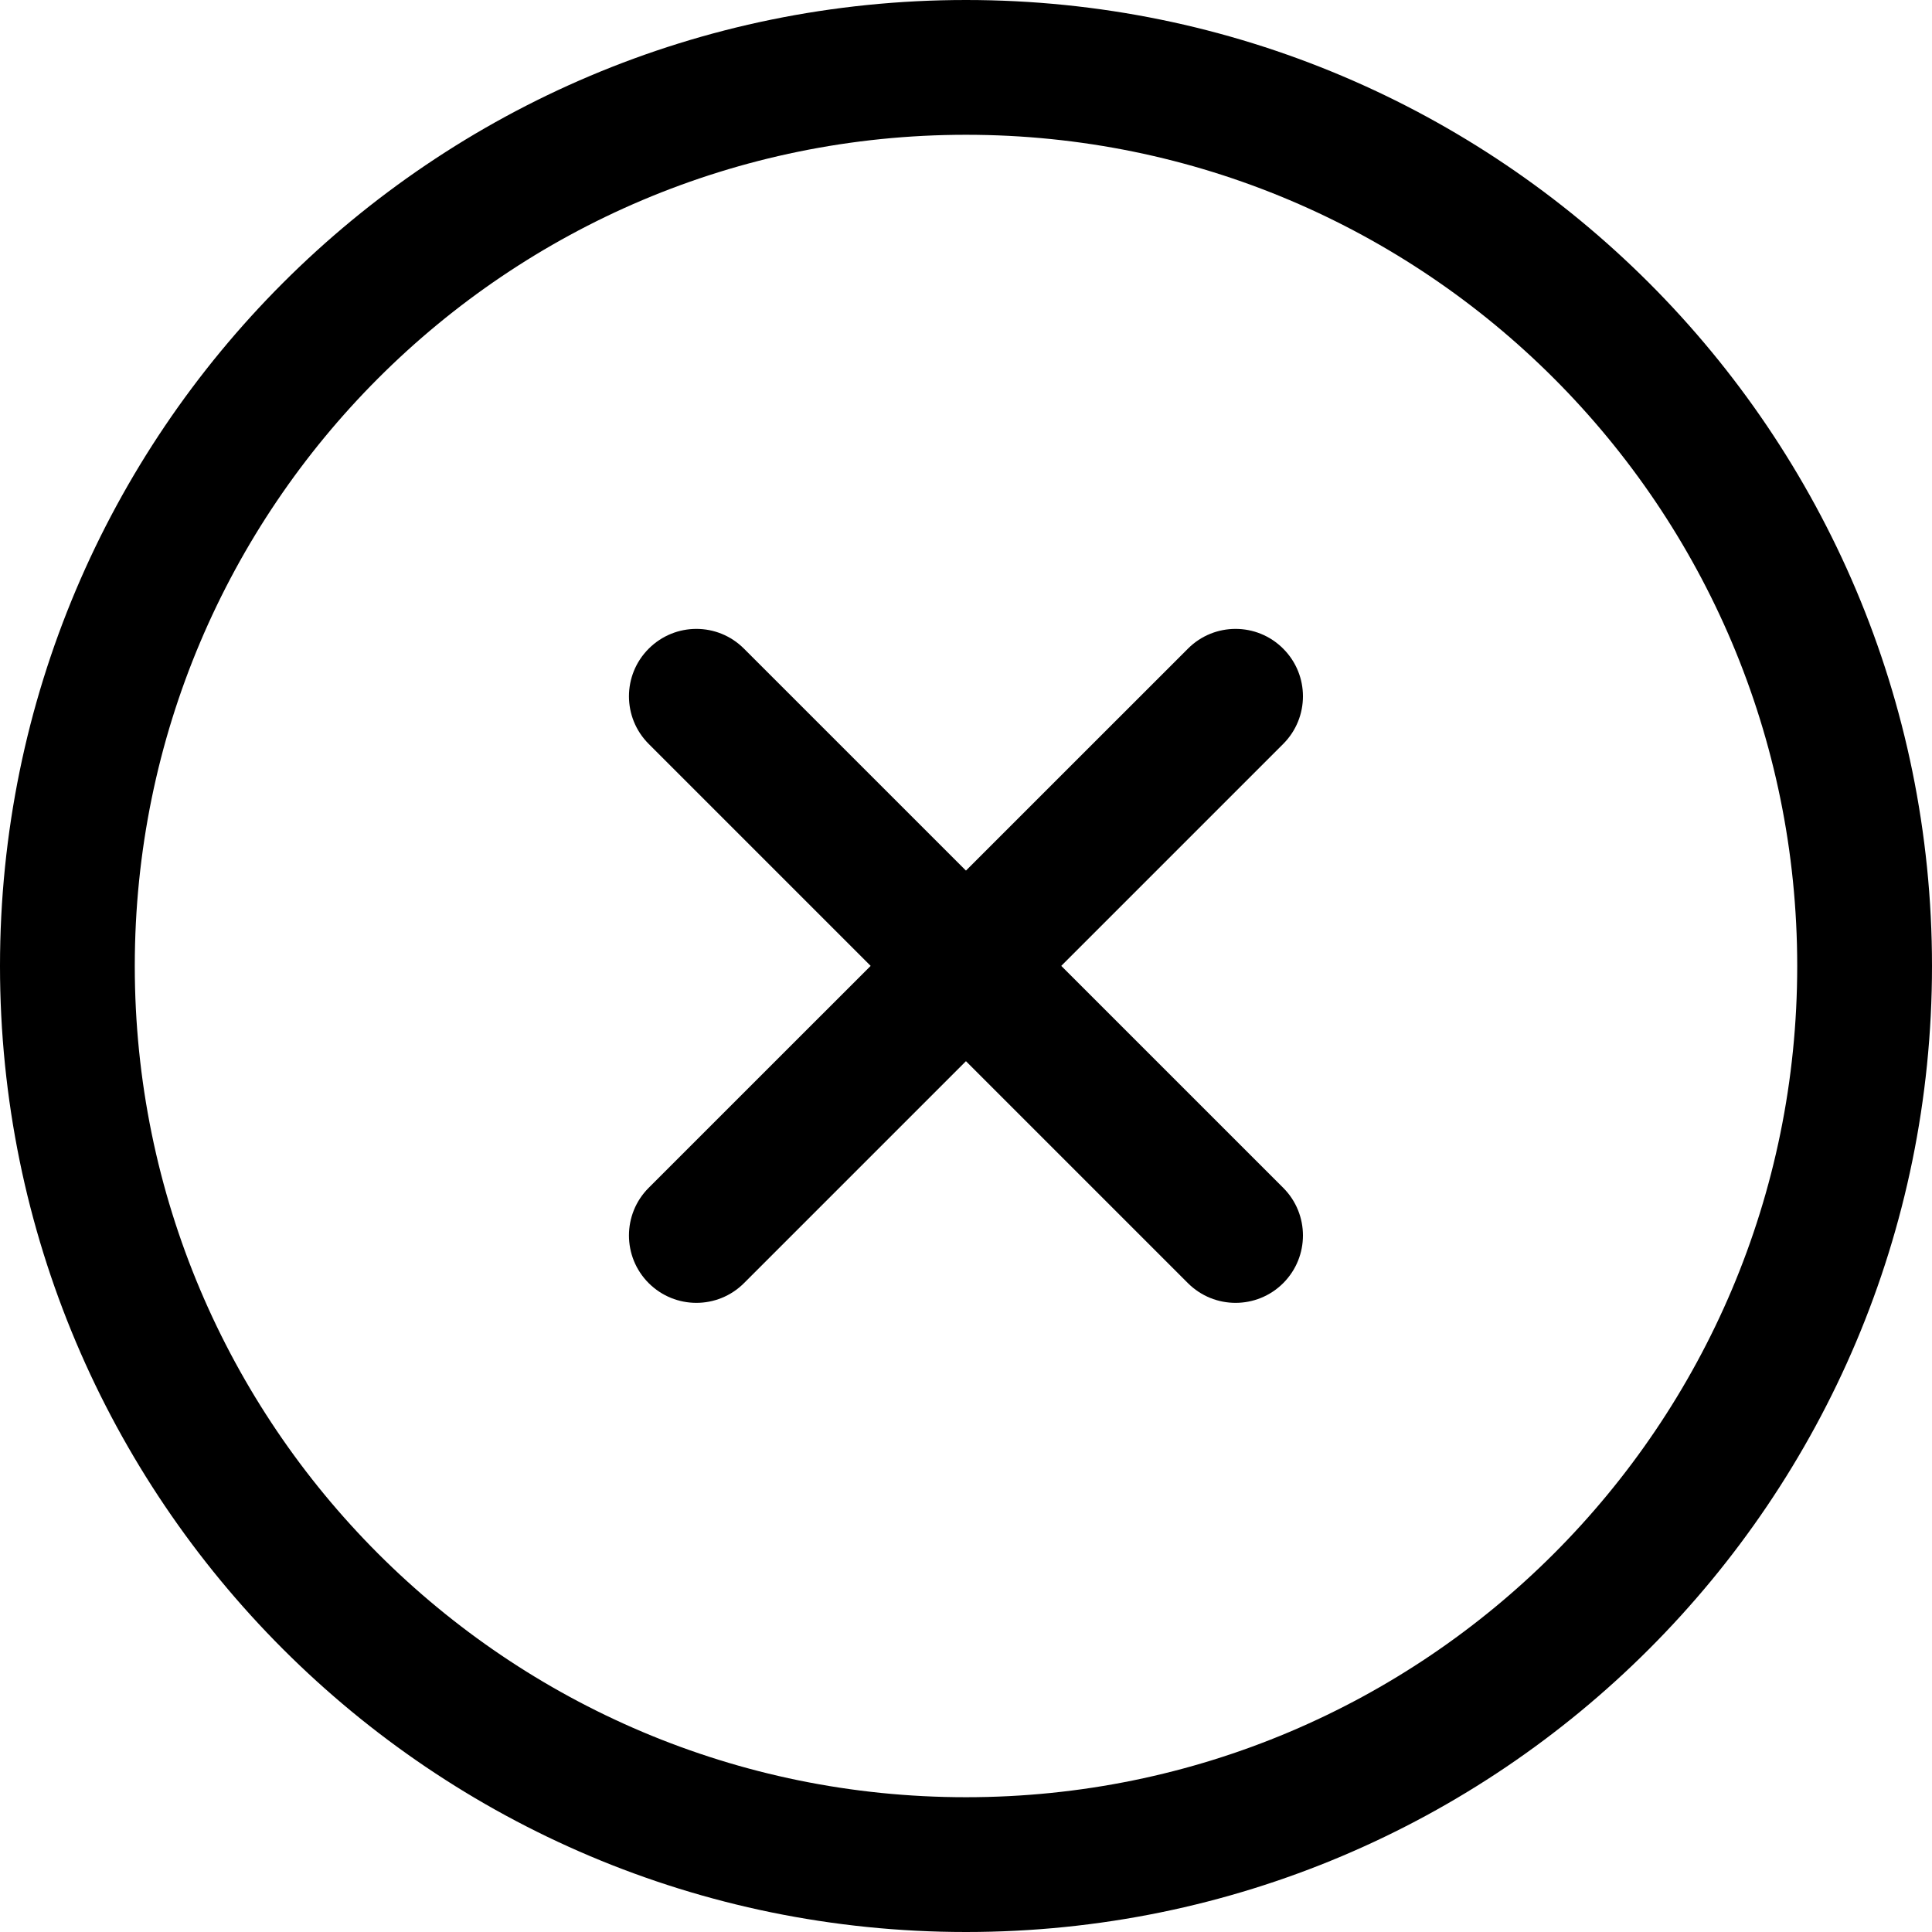 <svg width="21" height="21" viewBox="0 0 21 21" fill="none" xmlns="http://www.w3.org/2000/svg">
<path fill-rule="evenodd" clip-rule="evenodd" d="M10.5 1.465C5.51 1.465 1.465 5.51 1.465 10.5C1.465 15.49 5.51 19.535 10.5 19.535C15.49 19.535 19.535 15.49 19.535 10.5C19.535 5.51 15.49 1.465 10.5 1.465ZM0 10.5C0 4.701 4.701 0 10.5 0C16.299 0 21 4.701 21 10.5C21 16.299 16.299 21 10.5 21C4.701 21 0 16.299 0 10.5Z" fill="black"/>
<path fill-rule="evenodd" clip-rule="evenodd" d="M13.948 7.051C14.234 7.337 14.234 7.8 13.948 8.086L8.087 13.947C7.801 14.233 7.338 14.233 7.051 13.947C6.765 13.661 6.765 13.197 7.051 12.911L12.912 7.051C13.198 6.764 13.662 6.764 13.948 7.051Z" fill="black"/>
<path fill-rule="evenodd" clip-rule="evenodd" d="M7.051 7.051C7.338 6.764 7.801 6.764 8.087 7.051L13.948 12.911C14.234 13.197 14.234 13.661 13.948 13.947C13.662 14.233 13.198 14.233 12.912 13.947L7.051 8.086C6.765 7.8 6.765 7.337 7.051 7.051Z" fill="black"/>
</svg>
